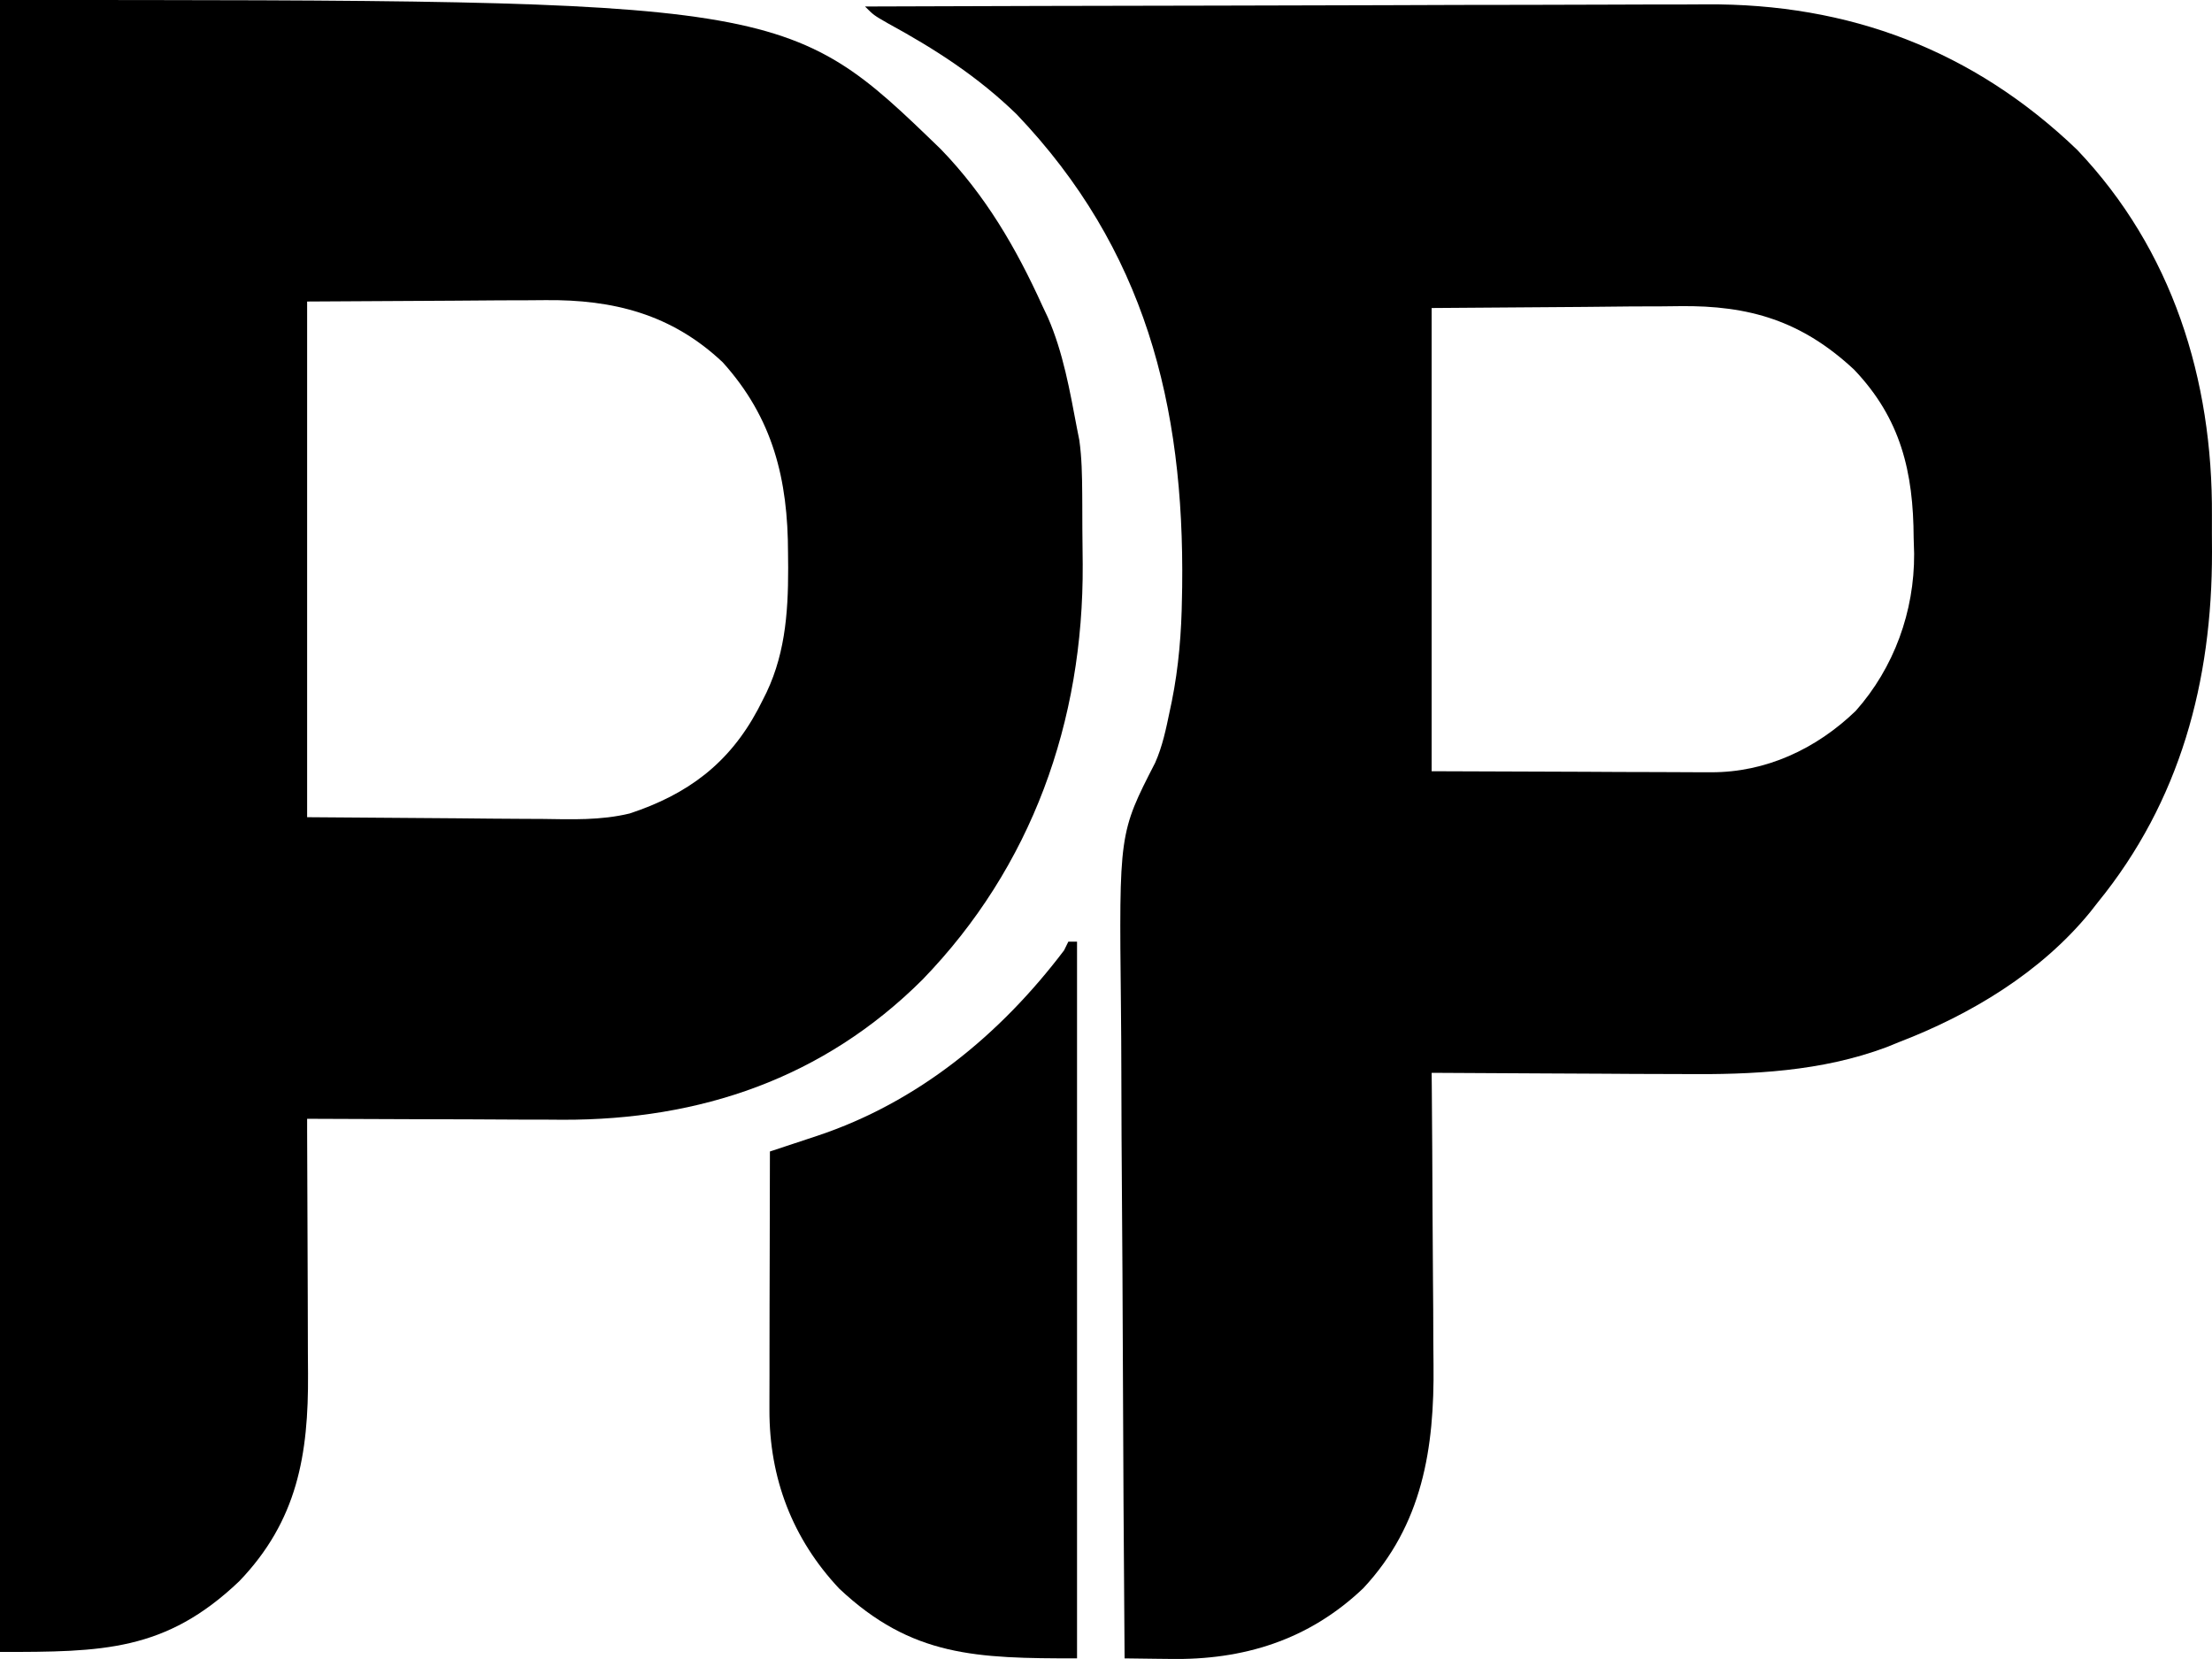 <svg width="32" height="24" viewBox="0 0 32 24" fill="none" xmlns="http://www.w3.org/2000/svg">
<path fill-rule="evenodd" clip-rule="evenodd" d="M0 0C11.38 0 11.38 7.47628e-06 13.613 2.161C14.257 2.828 14.698 3.583 15.08 4.425L15.158 4.59C15.38 5.097 15.477 5.654 15.58 6.196C15.597 6.28 15.597 6.28 15.614 6.367C15.65 6.625 15.654 6.878 15.656 7.139C15.656 7.193 15.656 7.248 15.657 7.304C15.657 7.419 15.658 7.534 15.658 7.649C15.659 7.82 15.661 7.992 15.663 8.164C15.676 10.439 14.925 12.542 13.344 14.173C11.912 15.6 10.128 16.204 8.14 16.199C8.046 16.198 7.952 16.198 7.858 16.197C7.759 16.197 7.659 16.197 7.56 16.197C7.302 16.196 7.044 16.195 6.786 16.193C6.522 16.192 6.257 16.192 5.992 16.191C5.476 16.189 4.959 16.187 4.443 16.185C4.443 16.241 4.443 16.297 4.443 16.355C4.446 16.888 4.448 17.421 4.449 17.954C4.45 18.228 4.451 18.502 4.452 18.776C4.453 19.04 4.454 19.305 4.454 19.57C4.455 19.671 4.455 19.771 4.456 19.872C4.464 21.047 4.301 22 3.461 22.875C2.393 23.892 1.481 23.898 0 23.898V0ZM7.89 4.342C7.802 4.343 7.715 4.344 7.627 4.344C7.499 4.344 7.499 4.344 7.228 4.345C7.002 4.347 6.782 4.349 6.562 4.35L4.443 4.362V11.822L6.617 11.838C6.937 11.841 7.258 11.845 7.578 11.846C7.665 11.847 7.753 11.847 7.84 11.847C8.269 11.853 8.69 11.87 9.11 11.768C9.948 11.491 10.546 11.047 10.965 10.262C10.988 10.217 11.01 10.174 11.032 10.131C11.353 9.526 11.403 8.893 11.402 8.215L11.4 8.001C11.399 6.939 11.185 6.051 10.455 5.241C9.717 4.545 8.873 4.332 7.89 4.342Z" fill="black"/>
<path fill-rule="evenodd" clip-rule="evenodd" d="M24.677 0.063C26.746 0.048 28.546 0.724 30.05 2.168C31.425 3.614 32.012 5.486 31.999 7.461C31.998 7.636 31.999 7.811 32 7.985C32.002 9.858 31.54 11.59 30.348 13.054L30.239 13.193C29.525 14.069 28.506 14.679 27.469 15.077L27.289 15.15C26.35 15.501 25.35 15.548 24.359 15.538C24.253 15.538 24.147 15.537 24.04 15.537C23.765 15.537 23.49 15.535 23.214 15.533C22.931 15.531 22.649 15.53 22.366 15.529C21.814 15.527 21.263 15.524 20.711 15.52C20.712 15.584 20.712 15.648 20.713 15.714C20.718 16.325 20.722 16.934 20.724 17.544C20.726 17.858 20.727 18.172 20.73 18.485C20.733 18.788 20.735 19.092 20.735 19.395C20.736 19.51 20.736 19.625 20.738 19.74C20.752 20.952 20.579 22.058 19.722 22.976C18.932 23.728 17.985 24.018 16.922 23.999L16.731 23.997C16.577 23.996 16.423 23.994 16.269 23.991C16.257 22.481 16.248 20.971 16.243 19.46C16.24 18.759 16.237 18.058 16.231 17.356C16.226 16.744 16.223 16.133 16.222 15.521C16.221 15.197 16.22 14.874 16.216 14.55C16.189 12.052 16.189 12.052 16.711 11.035C16.817 10.797 16.869 10.543 16.922 10.288C16.932 10.241 16.942 10.194 16.952 10.146C17.052 9.649 17.092 9.15 17.099 8.644C17.1 8.593 17.101 8.542 17.102 8.49C17.135 5.85 16.559 3.596 14.708 1.654C14.145 1.107 13.528 0.71 12.844 0.337C12.64 0.22 12.64 0.22 12.514 0.094C14.233 0.088 15.951 0.083 17.669 0.081C18.467 0.079 19.265 0.077 20.063 0.075C20.759 0.072 21.455 0.07 22.151 0.07C22.519 0.07 22.887 0.069 23.255 0.067C23.602 0.065 23.95 0.065 24.297 0.065C24.423 0.065 24.55 0.064 24.677 0.063ZM24.299 4.429C24.207 4.431 24.116 4.431 24.025 4.432C23.892 4.432 23.892 4.432 23.609 4.433L22.917 4.44L20.711 4.456V11.157L22.937 11.165C23.265 11.167 23.593 11.169 23.921 11.169C24.01 11.169 24.099 11.169 24.188 11.17C24.331 11.171 24.475 11.172 24.618 11.172C24.664 11.172 24.709 11.172 24.753 11.172C25.545 11.175 26.275 10.835 26.846 10.284C27.401 9.659 27.695 8.844 27.691 8.012L27.684 7.783C27.68 6.832 27.5 6.056 26.82 5.345C26.066 4.644 25.311 4.416 24.299 4.429Z" fill="black"/>
<path d="M15.455 13.623C15.497 13.623 15.538 13.623 15.581 13.623C15.581 17.044 15.581 20.466 15.581 23.991C14.127 23.991 13.189 23.97 12.139 22.98C11.464 22.261 11.129 21.384 11.131 20.397C11.131 20.356 11.131 20.315 11.131 20.273C11.131 20.14 11.131 20.007 11.132 19.874C11.132 19.781 11.132 19.688 11.132 19.596C11.132 19.352 11.133 19.109 11.133 18.866C11.134 18.617 11.134 18.368 11.135 18.119C11.136 17.632 11.136 17.145 11.138 16.658C11.214 16.633 11.29 16.608 11.368 16.582C11.47 16.548 11.571 16.515 11.673 16.481C11.748 16.456 11.748 16.456 11.824 16.431C13.279 15.946 14.469 14.969 15.393 13.749C15.413 13.708 15.434 13.666 15.455 13.623Z" fill="black"/>
</svg>

